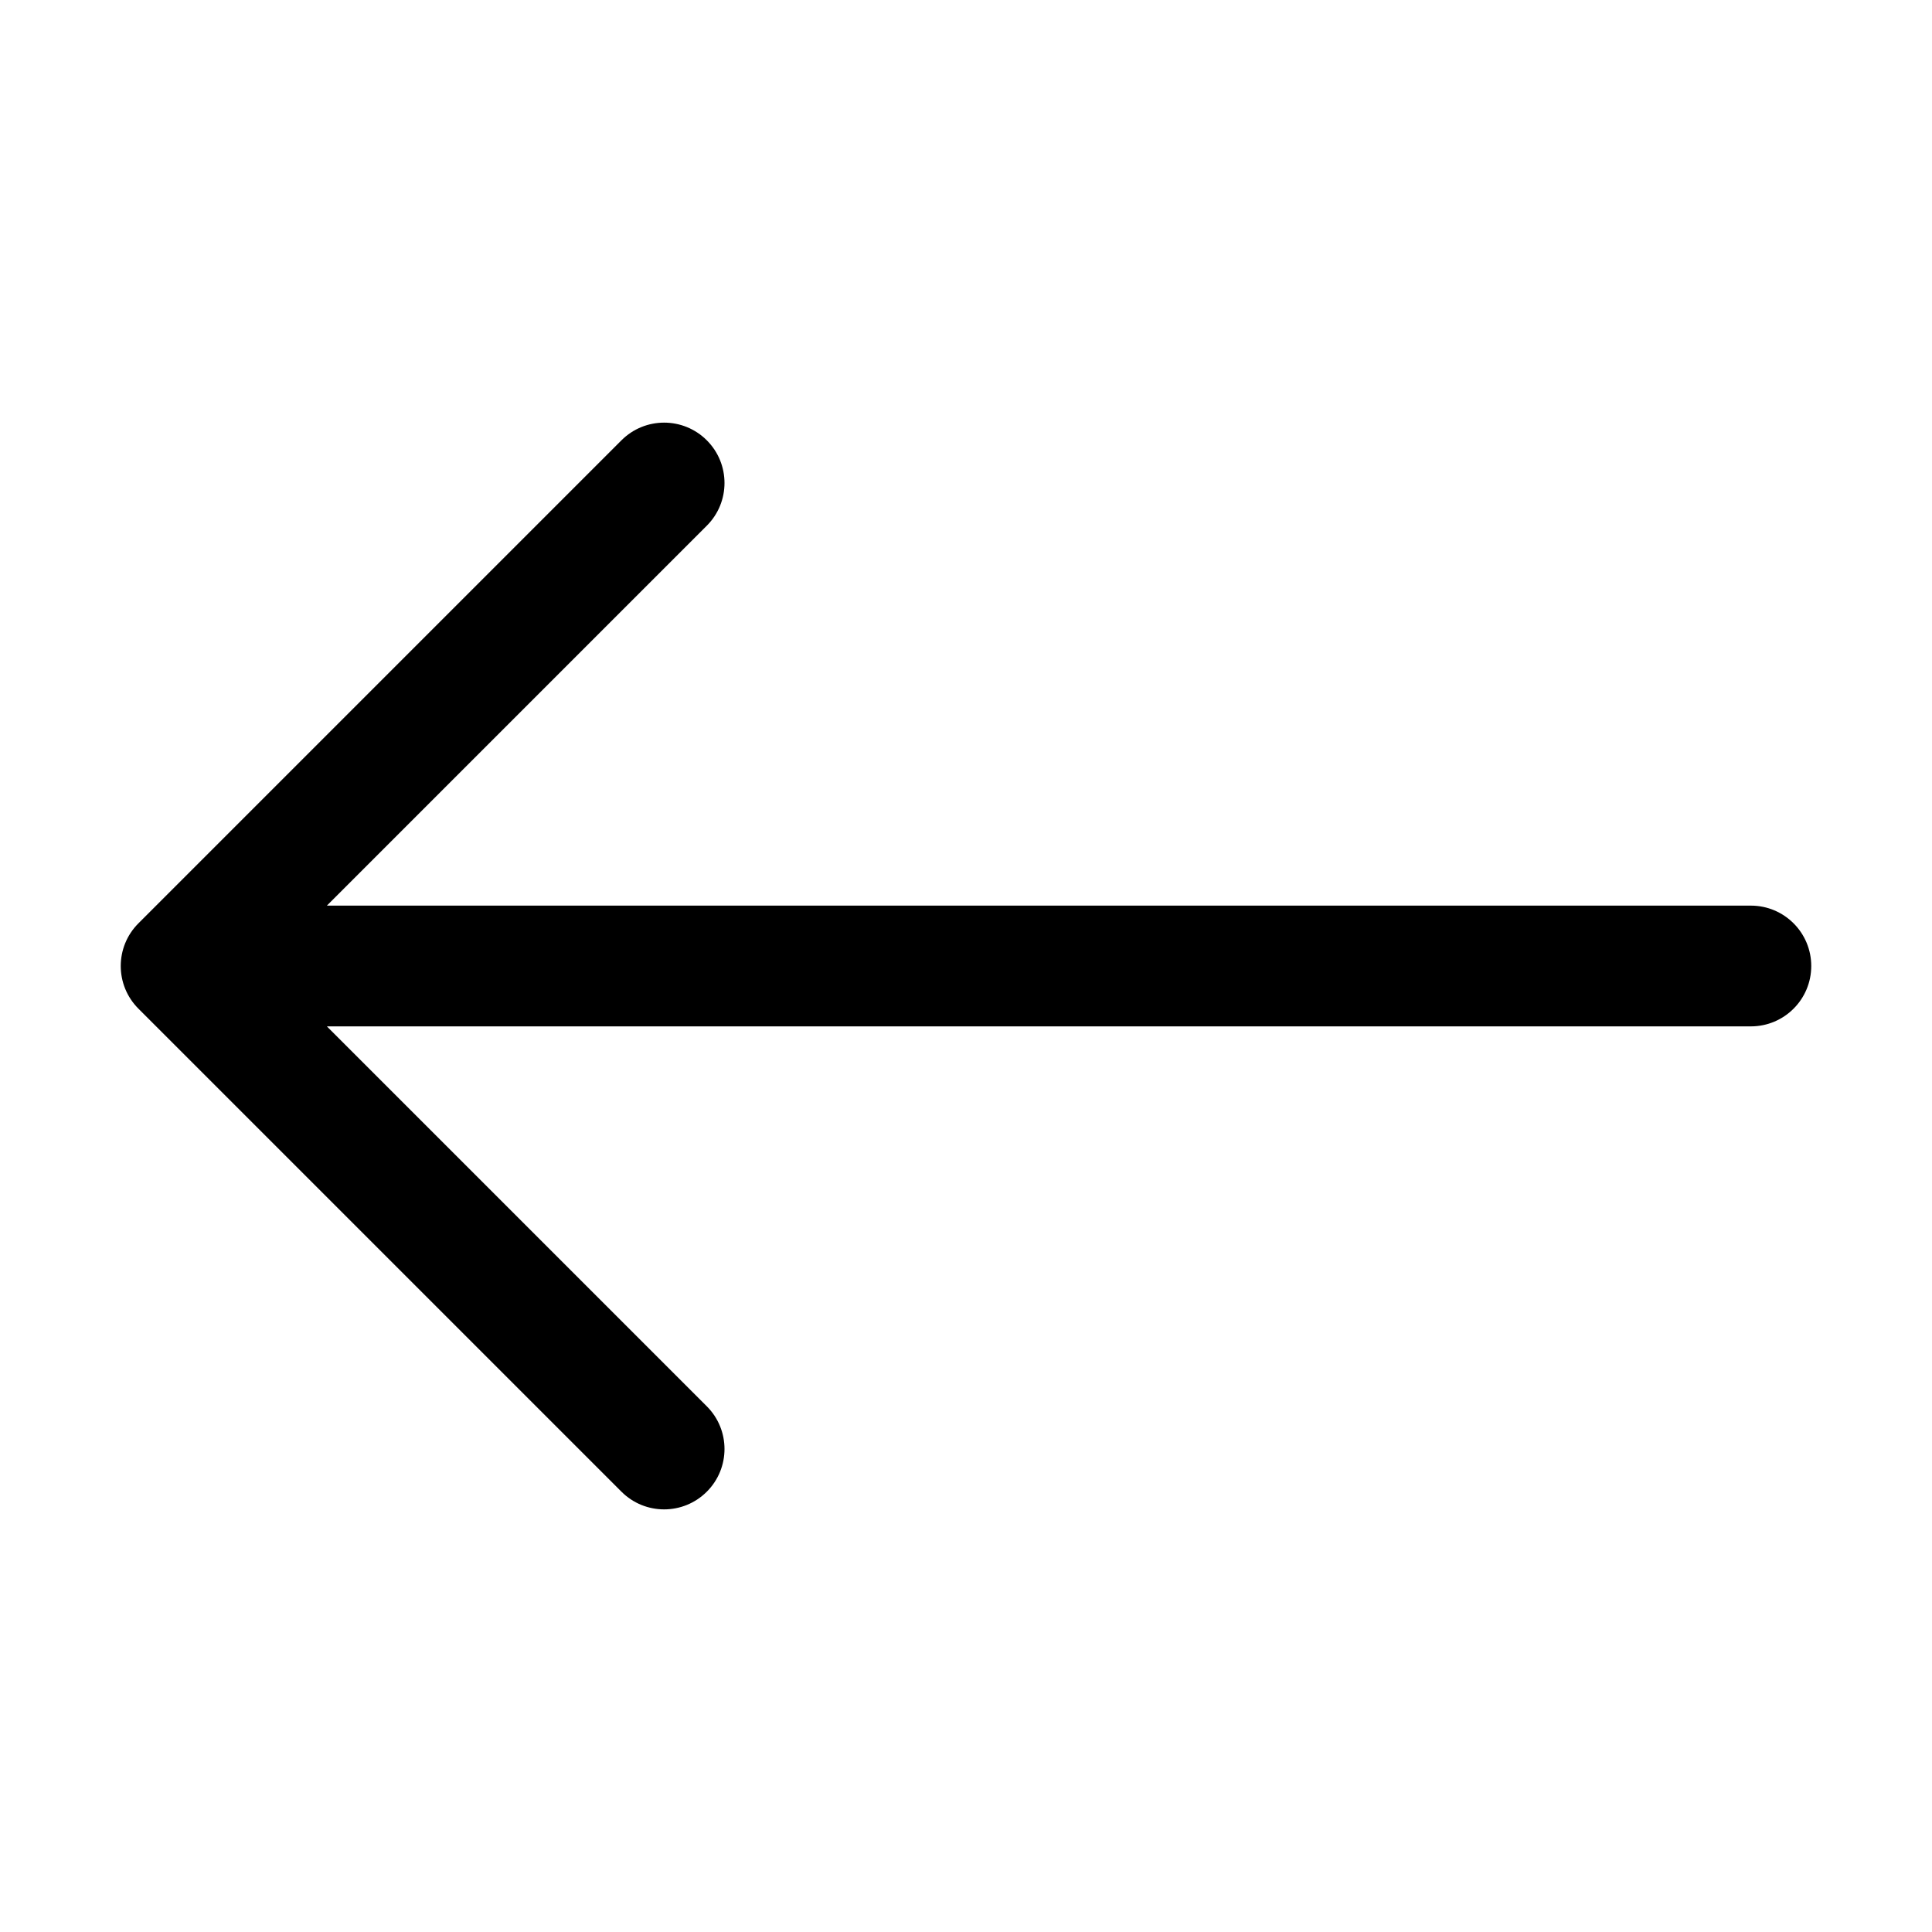 <svg width="128" height="128" viewBox="0 0 128 128" fill="none" xmlns="http://www.w3.org/2000/svg">
<path fill-rule="evenodd" clip-rule="evenodd" d="M120 64C120 61.791 118.209 60 116 60L21.657 60L46.828 34.828C48.391 33.266 48.391 30.734 46.828 29.172C45.266 27.61 42.734 27.61 41.172 29.172L9.172 61.172C7.609 62.734 7.609 65.266 9.172 66.828L41.172 98.828C42.734 100.391 45.266 100.391 46.828 98.828C48.391 97.266 48.391 94.734 46.828 93.172L21.657 68H116C118.209 68 120 66.209 120 64Z" fill="black"/>
</svg>
